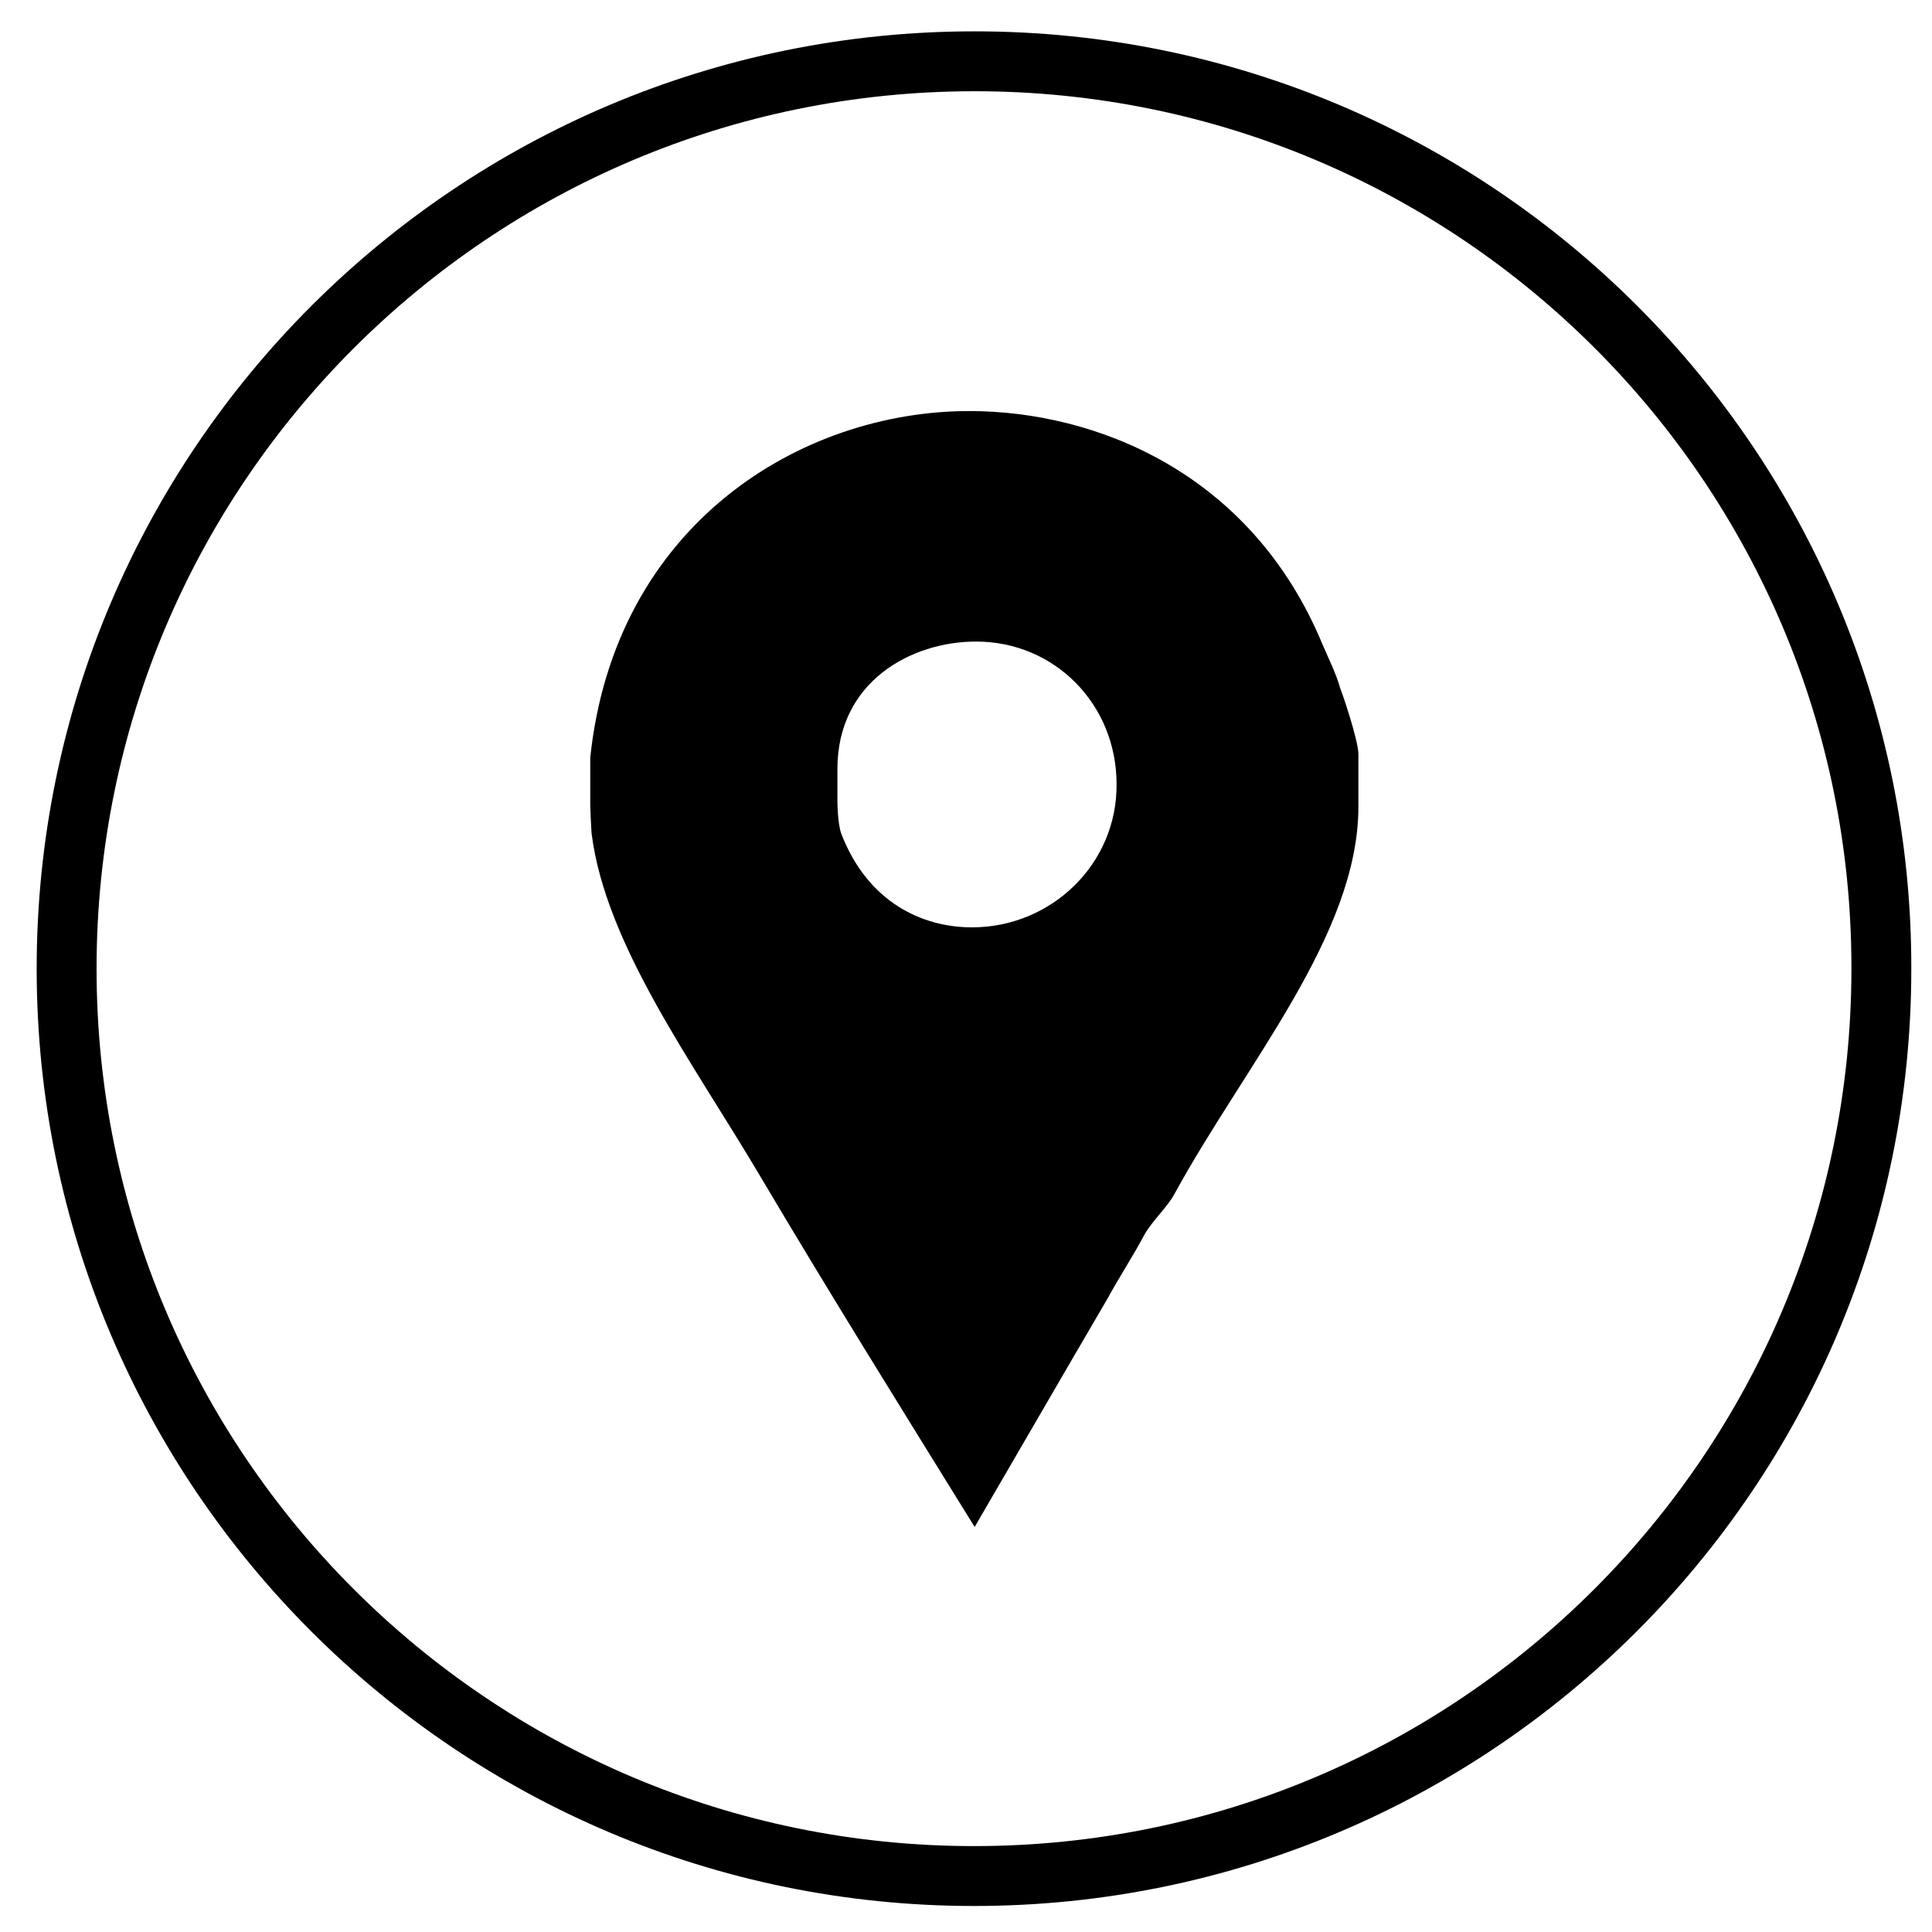 <?xml version="1.0" encoding="utf-8"?>
<!-- Generator: Adobe Illustrator 24.1.3, SVG Export Plug-In . SVG Version: 6.00 Build 0)  -->
<svg version="1.1" id="Layer_1" xmlns="http://www.w3.org/2000/svg" xmlns:xlink="http://www.w3.org/1999/xlink" x="0px" y="0px"
	 viewBox="0 0 29 29" enable-background="new 0 0 29 29" xml:space="preserve">
<g>
	<path fill="none" stroke="#000000" stroke-width="0.899" stroke-miterlimit="10" d="M14.63,0.92C7.1,0.92,1,7.02,1,14.54
		c0,7.52,6.1,13.62,13.62,13.62s13.62-6.1,13.62-13.62C28.25,7.02,22.15,0.92,14.63,0.92z"/>
	<path d="M20.12,10.34c-0.06-0.22-0.18-0.46-0.27-0.67c-1.07-2.58-3.41-3.5-5.3-3.5c-2.53,0-5.32,1.7-5.69,5.2v0.71
		c0,0.03,0.01,0.3,0.02,0.43c0.21,1.67,1.52,3.44,2.51,5.11c1.06,1.79,2.15,3.54,3.24,5.3c0.67-1.15,1.34-2.31,1.99-3.42
		c0.18-0.33,0.39-0.65,0.56-0.97c0.12-0.21,0.35-0.42,0.45-0.61c1.06-1.94,2.76-3.89,2.76-5.81v-0.79
		C20.39,11.11,20.14,10.38,20.12,10.34L20.12,10.34z M14.59,13.92c-0.74,0-1.56-0.37-1.96-1.4c-0.06-0.16-0.06-0.49-0.06-0.52v-0.46
		c0-1.31,1.11-1.91,2.08-1.91c1.19,0,2.11,0.95,2.11,2.14C16.77,12.97,15.78,13.92,14.59,13.92L14.59,13.92z M14.59,13.92"/>
</g>
</svg>
